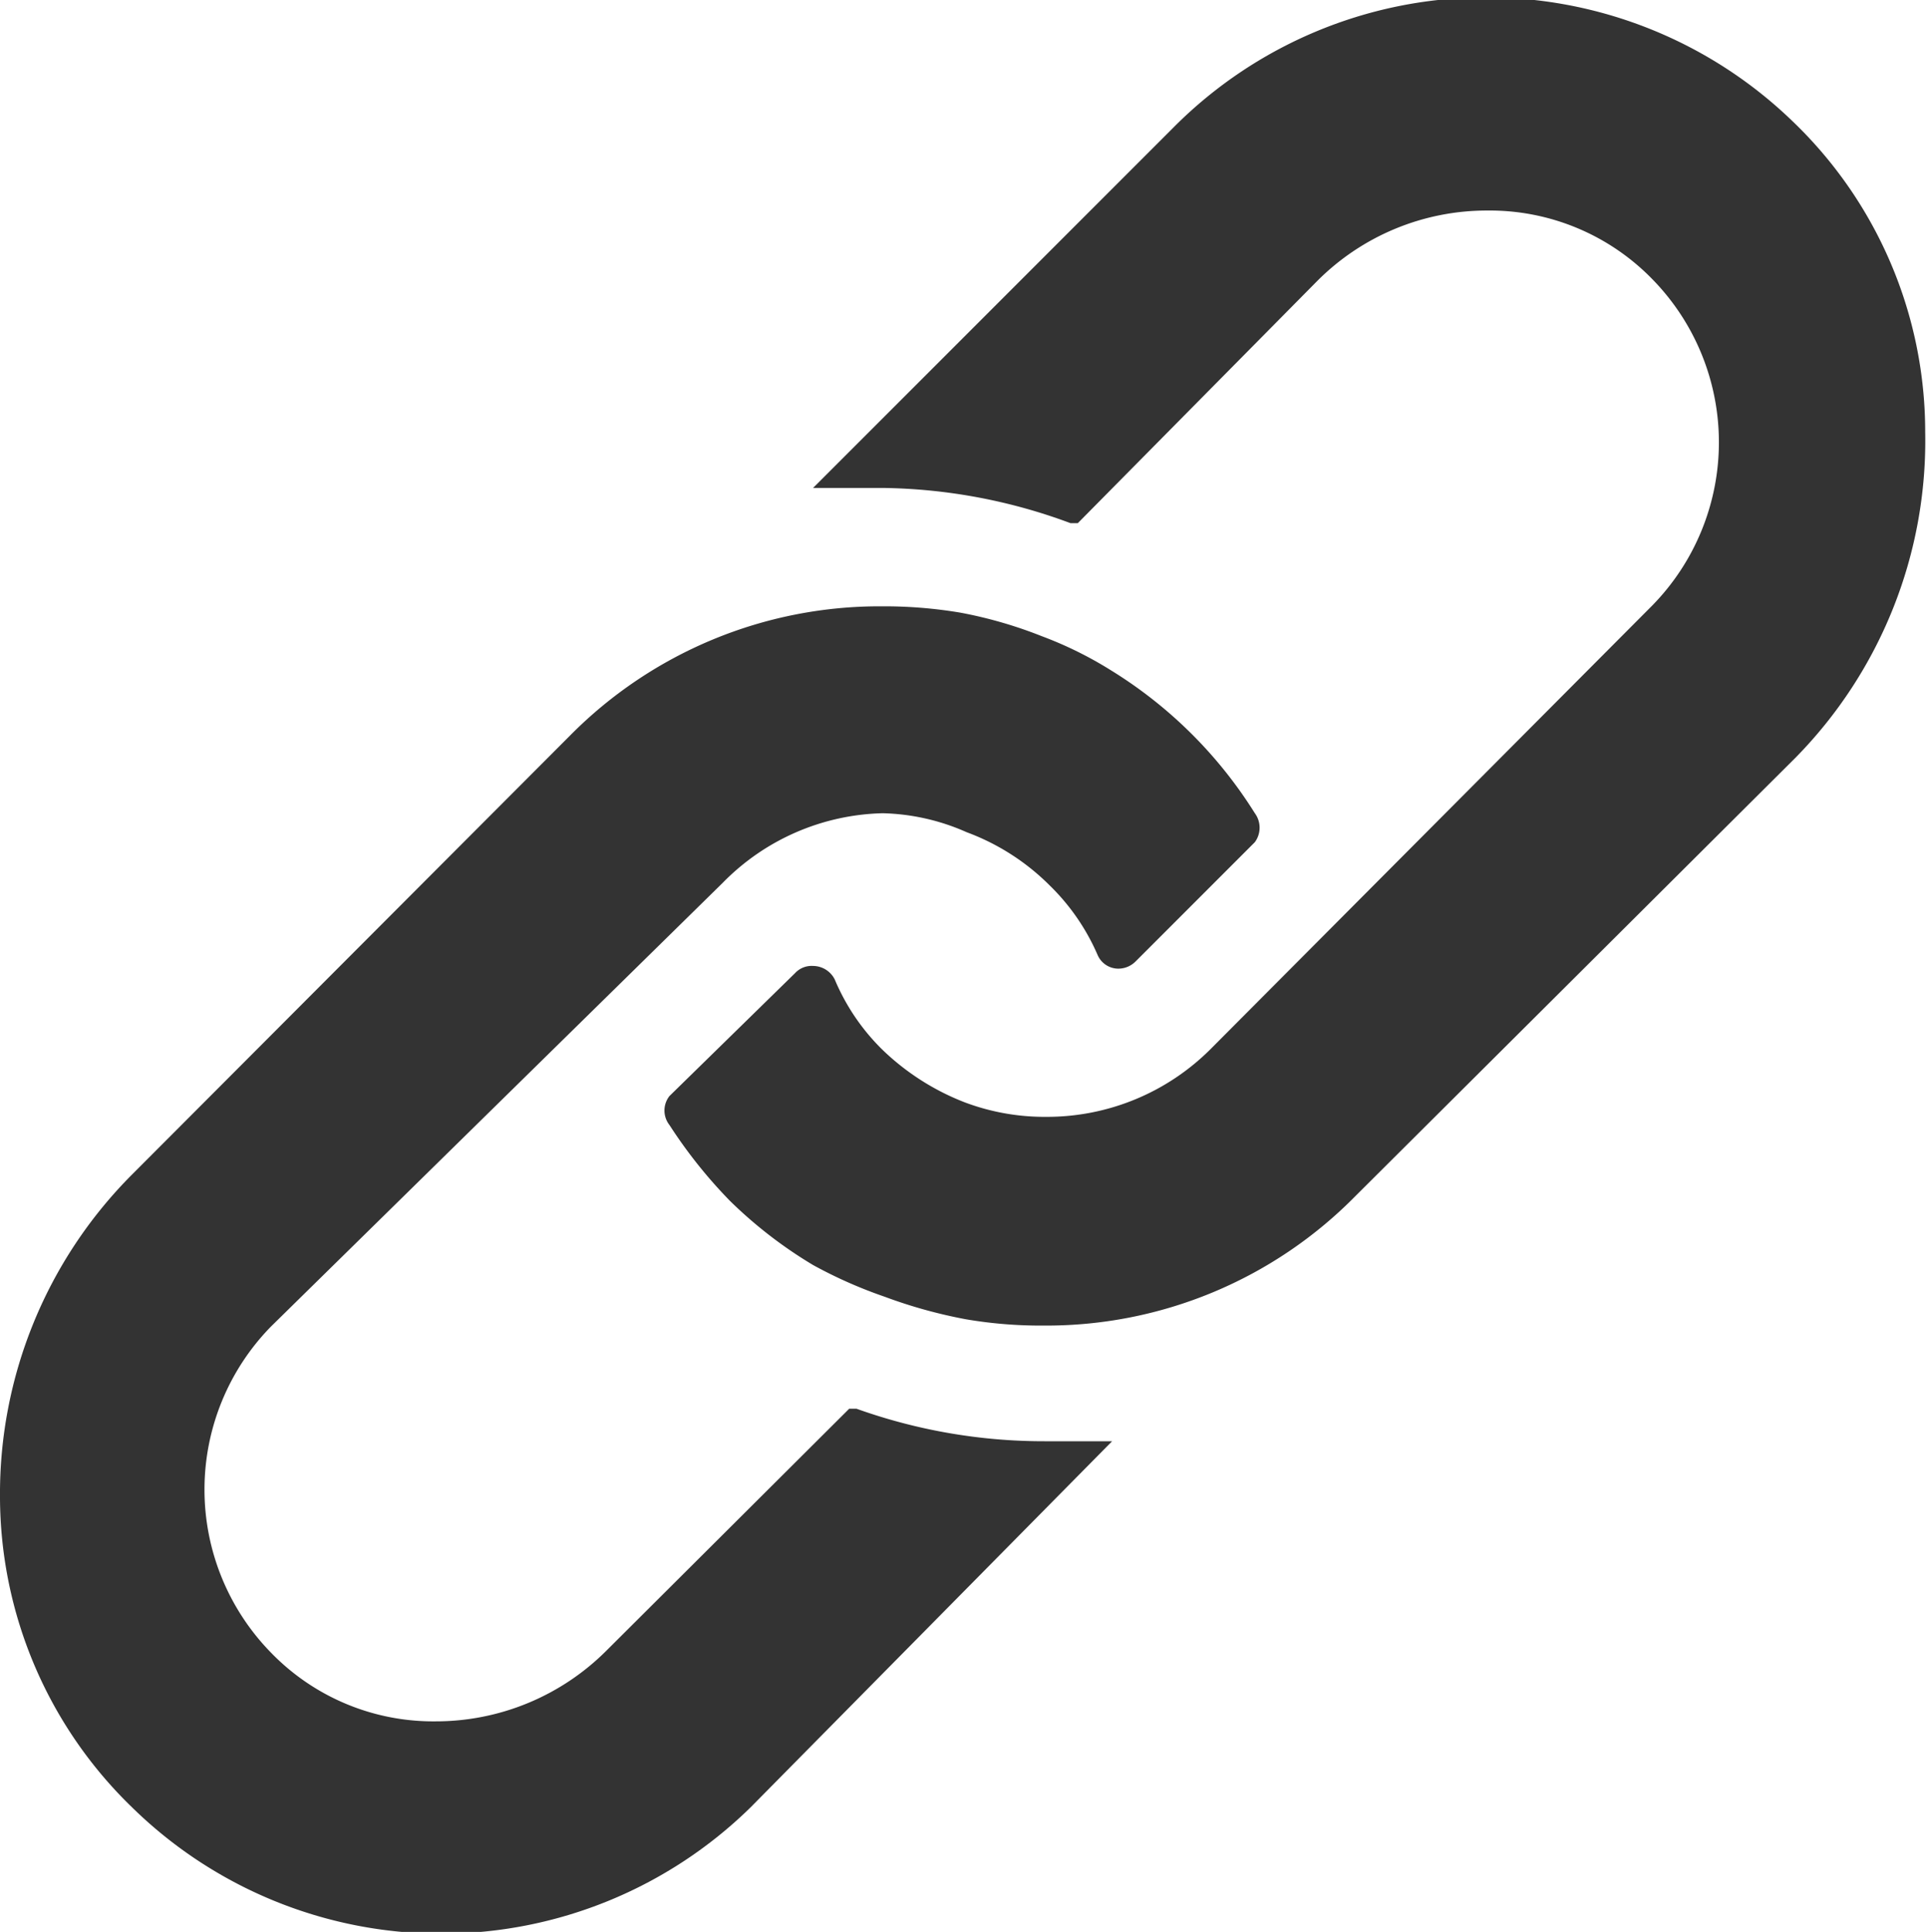 <svg id="レイヤー_1" data-name="レイヤー 1" xmlns="http://www.w3.org/2000/svg" width="21.33" height="21.38" viewBox="0 0 21.33 21.38">
  <defs>
    <style>
      .cls-1 {
        fill: #333;
      }
    </style>
  </defs>
  <title>icon_link_g</title>
  <path class="cls-1" d="M8.31,20A4.89,4.89,0,0,1,1.46,20,4.79,4.79,0,0,1,0,16.57,5,5,0,0,1,1.46,13L6.31,8.14A4.82,4.82,0,0,1,9.76,6.71a5.1,5.1,0,0,1,.87.07,4.85,4.85,0,0,1,.9.26,4.24,4.24,0,0,1,.77.38A4.92,4.92,0,0,1,13.89,9a.27.27,0,0,1,0,.32l-1.32,1.32a.27.27,0,0,1-.19.08.25.25,0,0,1-.23-.15,2.41,2.41,0,0,0-.53-.77,2.55,2.55,0,0,0-.92-.59A2.42,2.42,0,0,0,9.77,9,2.56,2.56,0,0,0,8,9.77L3,14.68a2.58,2.58,0,0,0,0,3.61,2.5,2.5,0,0,0,1.82.76,2.67,2.67,0,0,0,1.89-.78L9.4,15.59l.08,0a6.15,6.15,0,0,0,2.08.36h.75ZM19.87,8.39,15,13.24a4.8,4.8,0,0,1-3.45,1.43,4.91,4.91,0,0,1-.86-.07,5.44,5.44,0,0,1-.9-.25A5.05,5.05,0,0,1,9,14a4.91,4.91,0,0,1-.92-.71,5.37,5.37,0,0,1-.67-.84.26.26,0,0,1,0-.32L8.8,10.77A.25.25,0,0,1,9,10.69a.27.27,0,0,1,.24.15,2.38,2.38,0,0,0,.52.77,2.73,2.73,0,0,0,.92.59,2.51,2.51,0,0,0,.9.16,2.56,2.56,0,0,0,1.82-.75L18.29,6.7a2.58,2.58,0,0,0,0-3.61,2.51,2.51,0,0,0-1.83-.76,2.65,2.65,0,0,0-1.88.78L11.93,5.79l-.08,0A6.15,6.15,0,0,0,9.77,5.4H9l4-4a4.88,4.88,0,0,1,6.84-.06,4.76,4.76,0,0,1,1.47,3.44A5,5,0,0,1,19.87,8.39Z"/>
</svg>
